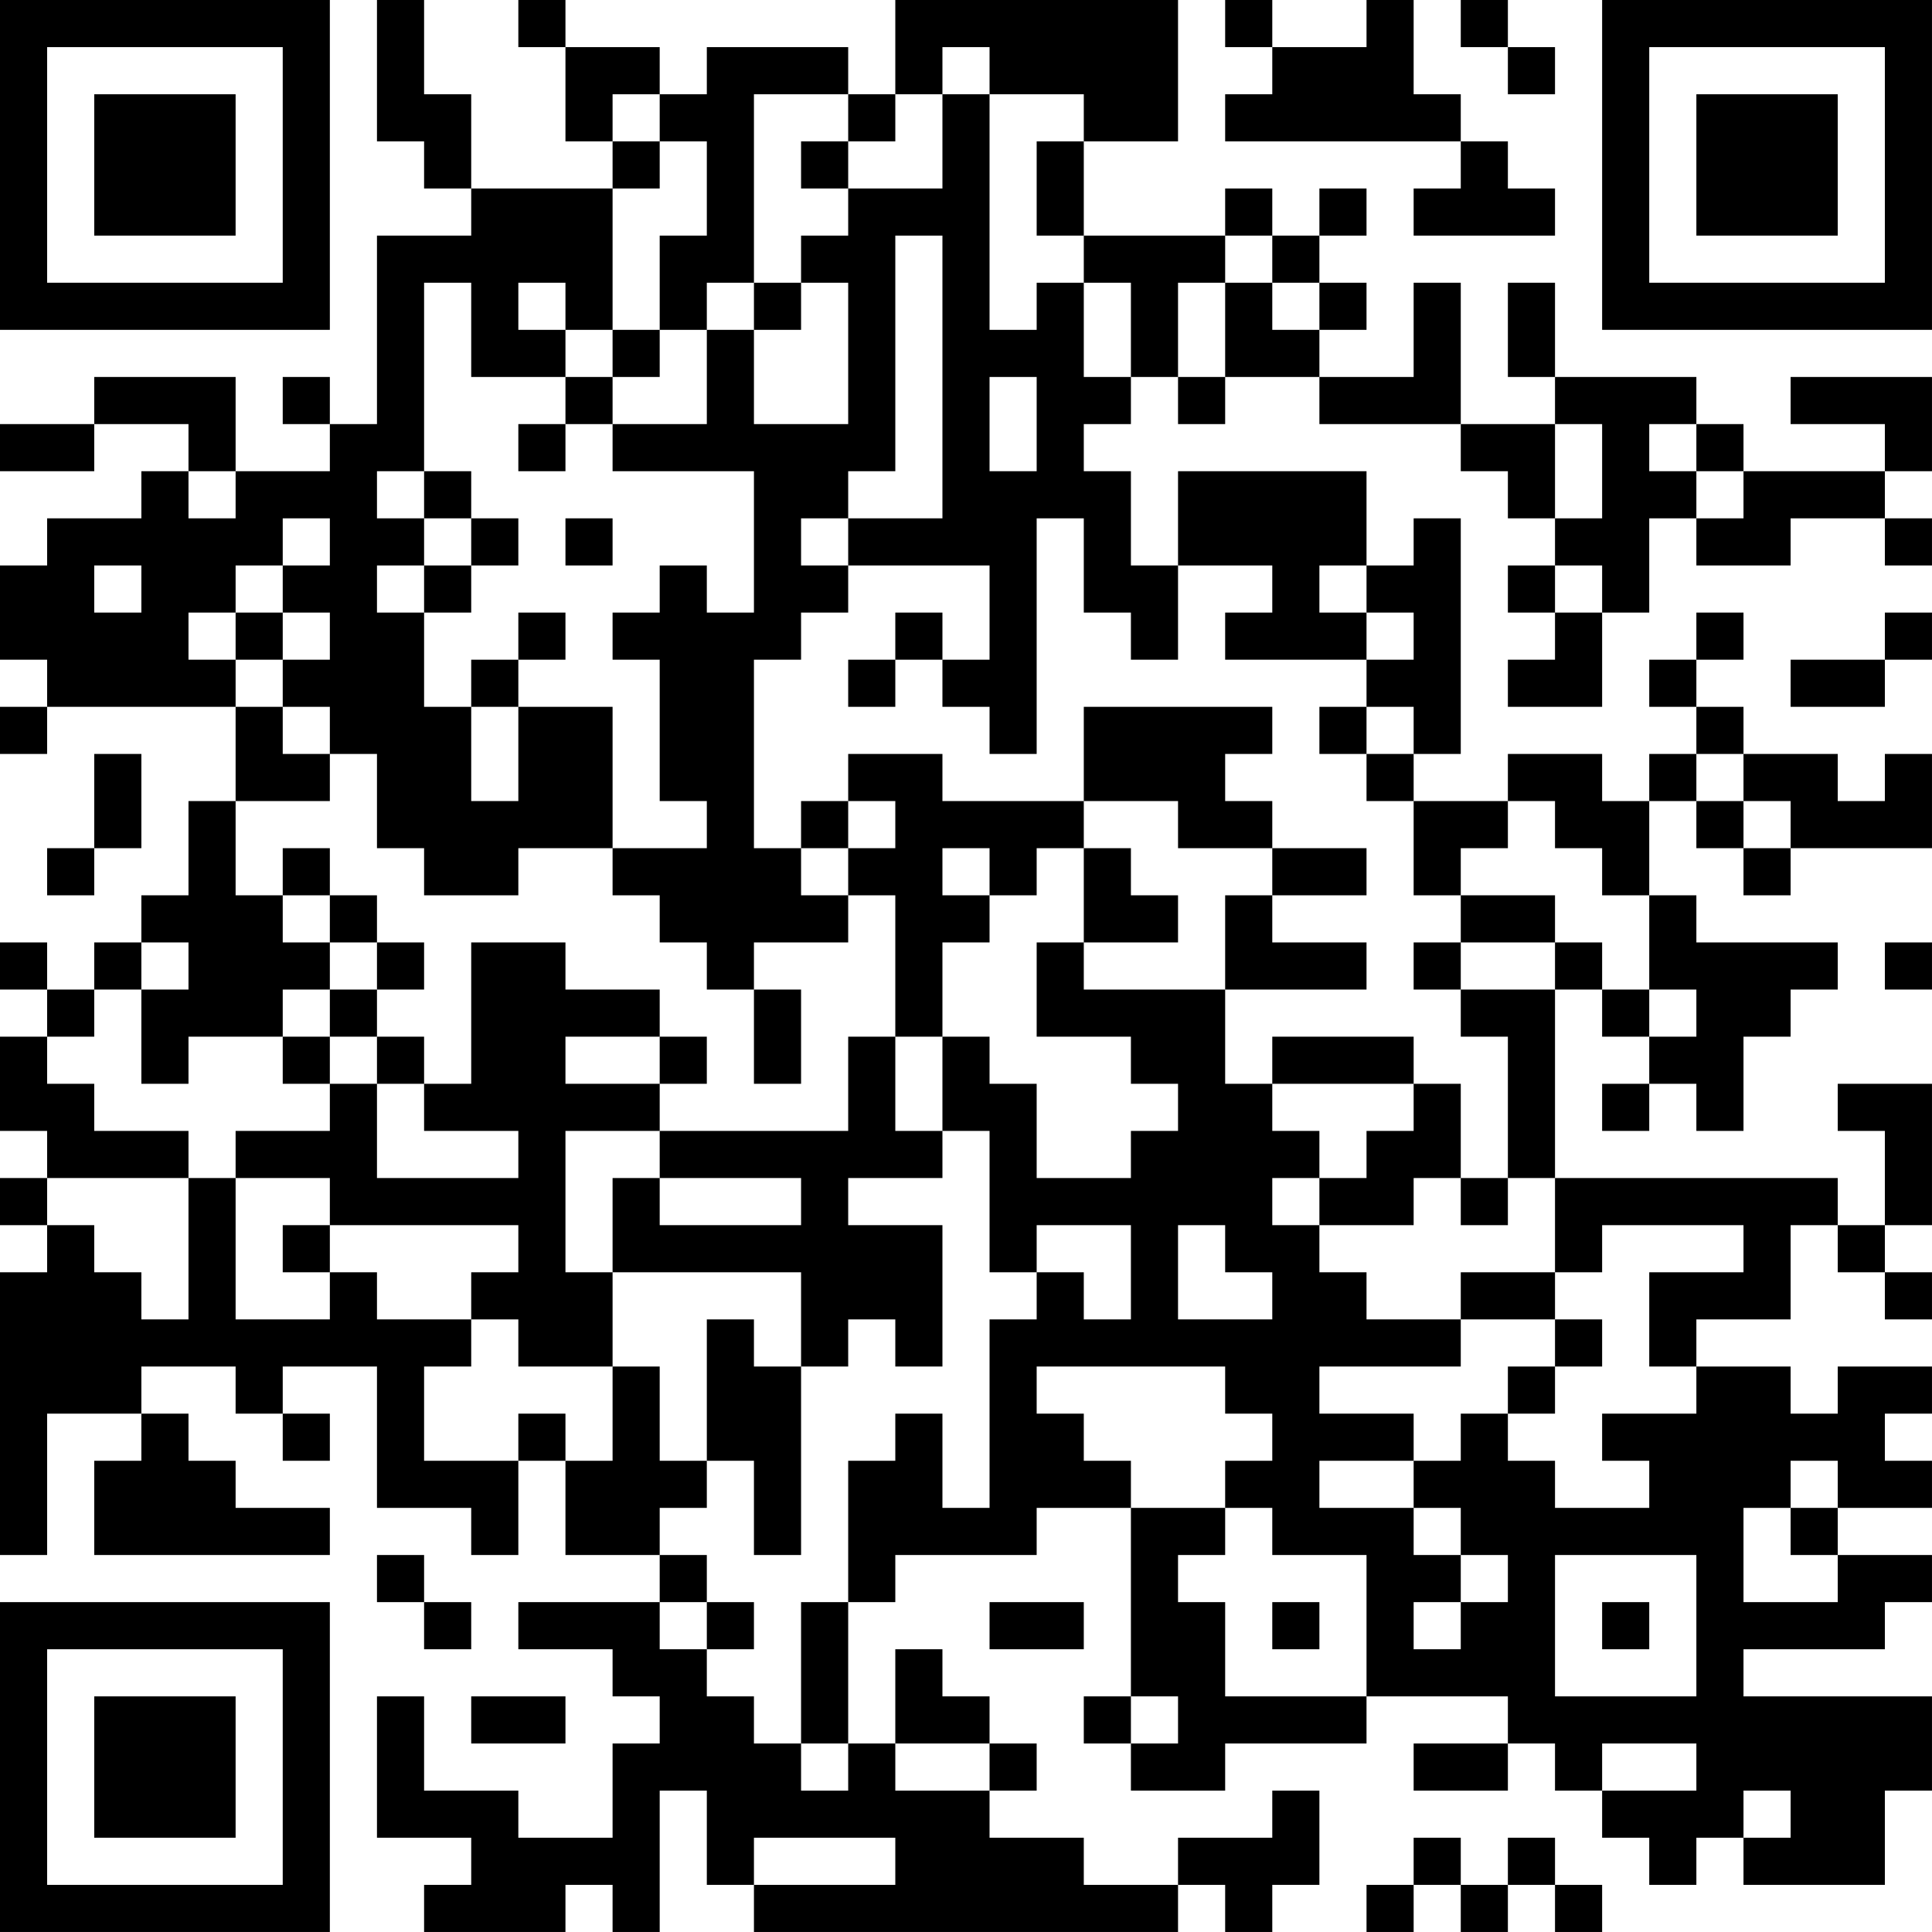 <?xml version="1.0" encoding="UTF-8"?>
<svg xmlns="http://www.w3.org/2000/svg" version="1.1" width="200" height="200" viewBox="0 0 200 200"><rect x="0" y="0" width="200" height="200" fill="#ffffff"/><g transform="scale(4.878)"><g transform="translate(0,0)"><path fill-rule="evenodd" d="M8 0L8 3L9 3L9 4L10 4L10 5L8 5L8 9L7 9L7 8L6 8L6 9L7 9L7 10L5 10L5 8L2 8L2 9L0 9L0 10L2 10L2 9L4 9L4 10L3 10L3 11L1 11L1 12L0 12L0 14L1 14L1 15L0 15L0 16L1 16L1 15L5 15L5 17L4 17L4 19L3 19L3 20L2 20L2 21L1 21L1 20L0 20L0 21L1 21L1 22L0 22L0 24L1 24L1 25L0 25L0 26L1 26L1 27L0 27L0 33L1 33L1 30L3 30L3 31L2 31L2 33L7 33L7 32L5 32L5 31L4 31L4 30L3 30L3 29L5 29L5 30L6 30L6 31L7 31L7 30L6 30L6 29L8 29L8 32L10 32L10 33L11 33L11 31L12 31L12 33L14 33L14 34L11 34L11 35L13 35L13 36L14 36L14 37L13 37L13 39L11 39L11 38L9 38L9 36L8 36L8 39L10 39L10 40L9 40L9 41L12 41L12 40L13 40L13 41L14 41L14 38L15 38L15 40L16 40L16 41L25 41L25 40L26 40L26 41L27 41L27 40L28 40L28 38L27 38L27 39L25 39L25 40L23 40L23 39L21 39L21 38L22 38L22 37L21 37L21 36L20 36L20 35L19 35L19 37L18 37L18 34L19 34L19 33L22 33L22 32L24 32L24 36L23 36L23 37L24 37L24 38L26 38L26 37L29 37L29 36L32 36L32 37L30 37L30 38L32 38L32 37L33 37L33 38L34 38L34 39L35 39L35 40L36 40L36 39L37 39L37 40L40 40L40 38L41 38L41 36L37 36L37 35L40 35L40 34L41 34L41 33L39 33L39 32L41 32L41 31L40 31L40 30L41 30L41 29L39 29L39 30L38 30L38 29L36 29L36 28L38 28L38 26L39 26L39 27L40 27L40 28L41 28L41 27L40 27L40 26L41 26L41 23L39 23L39 24L40 24L40 26L39 26L39 25L33 25L33 21L34 21L34 22L35 22L35 23L34 23L34 24L35 24L35 23L36 23L36 24L37 24L37 22L38 22L38 21L39 21L39 20L36 20L36 19L35 19L35 17L36 17L36 18L37 18L37 19L38 19L38 18L41 18L41 16L40 16L40 17L39 17L39 16L37 16L37 15L36 15L36 14L37 14L37 13L36 13L36 14L35 14L35 15L36 15L36 16L35 16L35 17L34 17L34 16L32 16L32 17L30 17L30 16L31 16L31 11L30 11L30 12L29 12L29 10L25 10L25 12L24 12L24 10L23 10L23 9L24 9L24 8L25 8L25 9L26 9L26 8L28 8L28 9L31 9L31 10L32 10L32 11L33 11L33 12L32 12L32 13L33 13L33 14L32 14L32 15L34 15L34 13L35 13L35 11L36 11L36 12L38 12L38 11L40 11L40 12L41 12L41 11L40 11L40 10L41 10L41 8L38 8L38 9L40 9L40 10L37 10L37 9L36 9L36 8L33 8L33 6L32 6L32 8L33 8L33 9L31 9L31 6L30 6L30 8L28 8L28 7L29 7L29 6L28 6L28 5L29 5L29 4L28 4L28 5L27 5L27 4L26 4L26 5L23 5L23 3L25 3L25 0L19 0L19 2L18 2L18 1L15 1L15 2L14 2L14 1L12 1L12 0L11 0L11 1L12 1L12 3L13 3L13 4L10 4L10 2L9 2L9 0ZM26 0L26 1L27 1L27 2L26 2L26 3L31 3L31 4L30 4L30 5L33 5L33 4L32 4L32 3L31 3L31 2L30 2L30 0L29 0L29 1L27 1L27 0ZM31 0L31 1L32 1L32 2L33 2L33 1L32 1L32 0ZM20 1L20 2L19 2L19 3L18 3L18 2L16 2L16 6L15 6L15 7L14 7L14 5L15 5L15 3L14 3L14 2L13 2L13 3L14 3L14 4L13 4L13 7L12 7L12 6L11 6L11 7L12 7L12 8L10 8L10 6L9 6L9 10L8 10L8 11L9 11L9 12L8 12L8 13L9 13L9 15L10 15L10 17L11 17L11 15L13 15L13 18L11 18L11 19L9 19L9 18L8 18L8 16L7 16L7 15L6 15L6 14L7 14L7 13L6 13L6 12L7 12L7 11L6 11L6 12L5 12L5 13L4 13L4 14L5 14L5 15L6 15L6 16L7 16L7 17L5 17L5 19L6 19L6 20L7 20L7 21L6 21L6 22L4 22L4 23L3 23L3 21L4 21L4 20L3 20L3 21L2 21L2 22L1 22L1 23L2 23L2 24L4 24L4 25L1 25L1 26L2 26L2 27L3 27L3 28L4 28L4 25L5 25L5 28L7 28L7 27L8 27L8 28L10 28L10 29L9 29L9 31L11 31L11 30L12 30L12 31L13 31L13 29L14 29L14 31L15 31L15 32L14 32L14 33L15 33L15 34L14 34L14 35L15 35L15 36L16 36L16 37L17 37L17 38L18 38L18 37L17 37L17 34L18 34L18 31L19 31L19 30L20 30L20 32L21 32L21 28L22 28L22 27L23 27L23 28L24 28L24 26L22 26L22 27L21 27L21 24L20 24L20 22L21 22L21 23L22 23L22 25L24 25L24 24L25 24L25 23L24 23L24 22L22 22L22 20L23 20L23 21L26 21L26 23L27 23L27 24L28 24L28 25L27 25L27 26L28 26L28 27L29 27L29 28L31 28L31 29L28 29L28 30L30 30L30 31L28 31L28 32L30 32L30 33L31 33L31 34L30 34L30 35L31 35L31 34L32 34L32 33L31 33L31 32L30 32L30 31L31 31L31 30L32 30L32 31L33 31L33 32L35 32L35 31L34 31L34 30L36 30L36 29L35 29L35 27L37 27L37 26L34 26L34 27L33 27L33 25L32 25L32 22L31 22L31 21L33 21L33 20L34 20L34 21L35 21L35 22L36 22L36 21L35 21L35 19L34 19L34 18L33 18L33 17L32 17L32 18L31 18L31 19L30 19L30 17L29 17L29 16L30 16L30 15L29 15L29 14L30 14L30 13L29 13L29 12L28 12L28 13L29 13L29 14L26 14L26 13L27 13L27 12L25 12L25 14L24 14L24 13L23 13L23 11L22 11L22 16L21 16L21 15L20 15L20 14L21 14L21 12L18 12L18 11L20 11L20 5L19 5L19 10L18 10L18 11L17 11L17 12L18 12L18 13L17 13L17 14L16 14L16 18L17 18L17 19L18 19L18 20L16 20L16 21L15 21L15 20L14 20L14 19L13 19L13 18L15 18L15 17L14 17L14 14L13 14L13 13L14 13L14 12L15 12L15 13L16 13L16 10L13 10L13 9L15 9L15 7L16 7L16 9L18 9L18 6L17 6L17 5L18 5L18 4L20 4L20 2L21 2L21 7L22 7L22 6L23 6L23 8L24 8L24 6L23 6L23 5L22 5L22 3L23 3L23 2L21 2L21 1ZM17 3L17 4L18 4L18 3ZM26 5L26 6L25 6L25 8L26 8L26 6L27 6L27 7L28 7L28 6L27 6L27 5ZM16 6L16 7L17 7L17 6ZM13 7L13 8L12 8L12 9L11 9L11 10L12 10L12 9L13 9L13 8L14 8L14 7ZM21 8L21 10L22 10L22 8ZM33 9L33 11L34 11L34 9ZM35 9L35 10L36 10L36 11L37 11L37 10L36 10L36 9ZM4 10L4 11L5 11L5 10ZM9 10L9 11L10 11L10 12L9 12L9 13L10 13L10 12L11 12L11 11L10 11L10 10ZM12 11L12 12L13 12L13 11ZM2 12L2 13L3 13L3 12ZM33 12L33 13L34 13L34 12ZM5 13L5 14L6 14L6 13ZM11 13L11 14L10 14L10 15L11 15L11 14L12 14L12 13ZM19 13L19 14L18 14L18 15L19 15L19 14L20 14L20 13ZM40 13L40 14L38 14L38 15L40 15L40 14L41 14L41 13ZM23 15L23 17L20 17L20 16L18 16L18 17L17 17L17 18L18 18L18 19L19 19L19 22L18 22L18 24L14 24L14 23L15 23L15 22L14 22L14 21L12 21L12 20L10 20L10 23L9 23L9 22L8 22L8 21L9 21L9 20L8 20L8 19L7 19L7 18L6 18L6 19L7 19L7 20L8 20L8 21L7 21L7 22L6 22L6 23L7 23L7 24L5 24L5 25L7 25L7 26L6 26L6 27L7 27L7 26L11 26L11 27L10 27L10 28L11 28L11 29L13 29L13 27L17 27L17 29L16 29L16 28L15 28L15 31L16 31L16 33L17 33L17 29L18 29L18 28L19 28L19 29L20 29L20 26L18 26L18 25L20 25L20 24L19 24L19 22L20 22L20 20L21 20L21 19L22 19L22 18L23 18L23 20L25 20L25 19L24 19L24 18L23 18L23 17L25 17L25 18L27 18L27 19L26 19L26 21L29 21L29 20L27 20L27 19L29 19L29 18L27 18L27 17L26 17L26 16L27 16L27 15ZM28 15L28 16L29 16L29 15ZM2 16L2 18L1 18L1 19L2 19L2 18L3 18L3 16ZM36 16L36 17L37 17L37 18L38 18L38 17L37 17L37 16ZM18 17L18 18L19 18L19 17ZM20 18L20 19L21 19L21 18ZM31 19L31 20L30 20L30 21L31 21L31 20L33 20L33 19ZM40 20L40 21L41 21L41 20ZM16 21L16 23L17 23L17 21ZM7 22L7 23L8 23L8 25L11 25L11 24L9 24L9 23L8 23L8 22ZM12 22L12 23L14 23L14 22ZM27 22L27 23L30 23L30 24L29 24L29 25L28 25L28 26L30 26L30 25L31 25L31 26L32 26L32 25L31 25L31 23L30 23L30 22ZM12 24L12 27L13 27L13 25L14 25L14 26L17 26L17 25L14 25L14 24ZM25 26L25 28L27 28L27 27L26 27L26 26ZM31 27L31 28L33 28L33 29L32 29L32 30L33 30L33 29L34 29L34 28L33 28L33 27ZM22 29L22 30L23 30L23 31L24 31L24 32L26 32L26 33L25 33L25 34L26 34L26 36L29 36L29 33L27 33L27 32L26 32L26 31L27 31L27 30L26 30L26 29ZM38 31L38 32L37 32L37 34L39 34L39 33L38 33L38 32L39 32L39 31ZM8 33L8 34L9 34L9 35L10 35L10 34L9 34L9 33ZM33 33L33 36L36 36L36 33ZM15 34L15 35L16 35L16 34ZM21 34L21 35L23 35L23 34ZM27 34L27 35L28 35L28 34ZM34 34L34 35L35 35L35 34ZM10 36L10 37L12 37L12 36ZM24 36L24 37L25 37L25 36ZM19 37L19 38L21 38L21 37ZM34 37L34 38L36 38L36 37ZM37 38L37 39L38 39L38 38ZM16 39L16 40L19 40L19 39ZM30 39L30 40L29 40L29 41L30 41L30 40L31 40L31 41L32 41L32 40L33 40L33 41L34 41L34 40L33 40L33 39L32 39L32 40L31 40L31 39ZM0 0L0 7L7 7L7 0ZM1 1L1 6L6 6L6 1ZM2 2L2 5L5 5L5 2ZM34 0L34 7L41 7L41 0ZM35 1L35 6L40 6L40 1ZM36 2L36 5L39 5L39 2ZM0 34L0 41L7 41L7 34ZM1 35L1 40L6 40L6 35ZM2 36L2 39L5 39L5 36Z" fill="#000000"/></g></g></svg>
